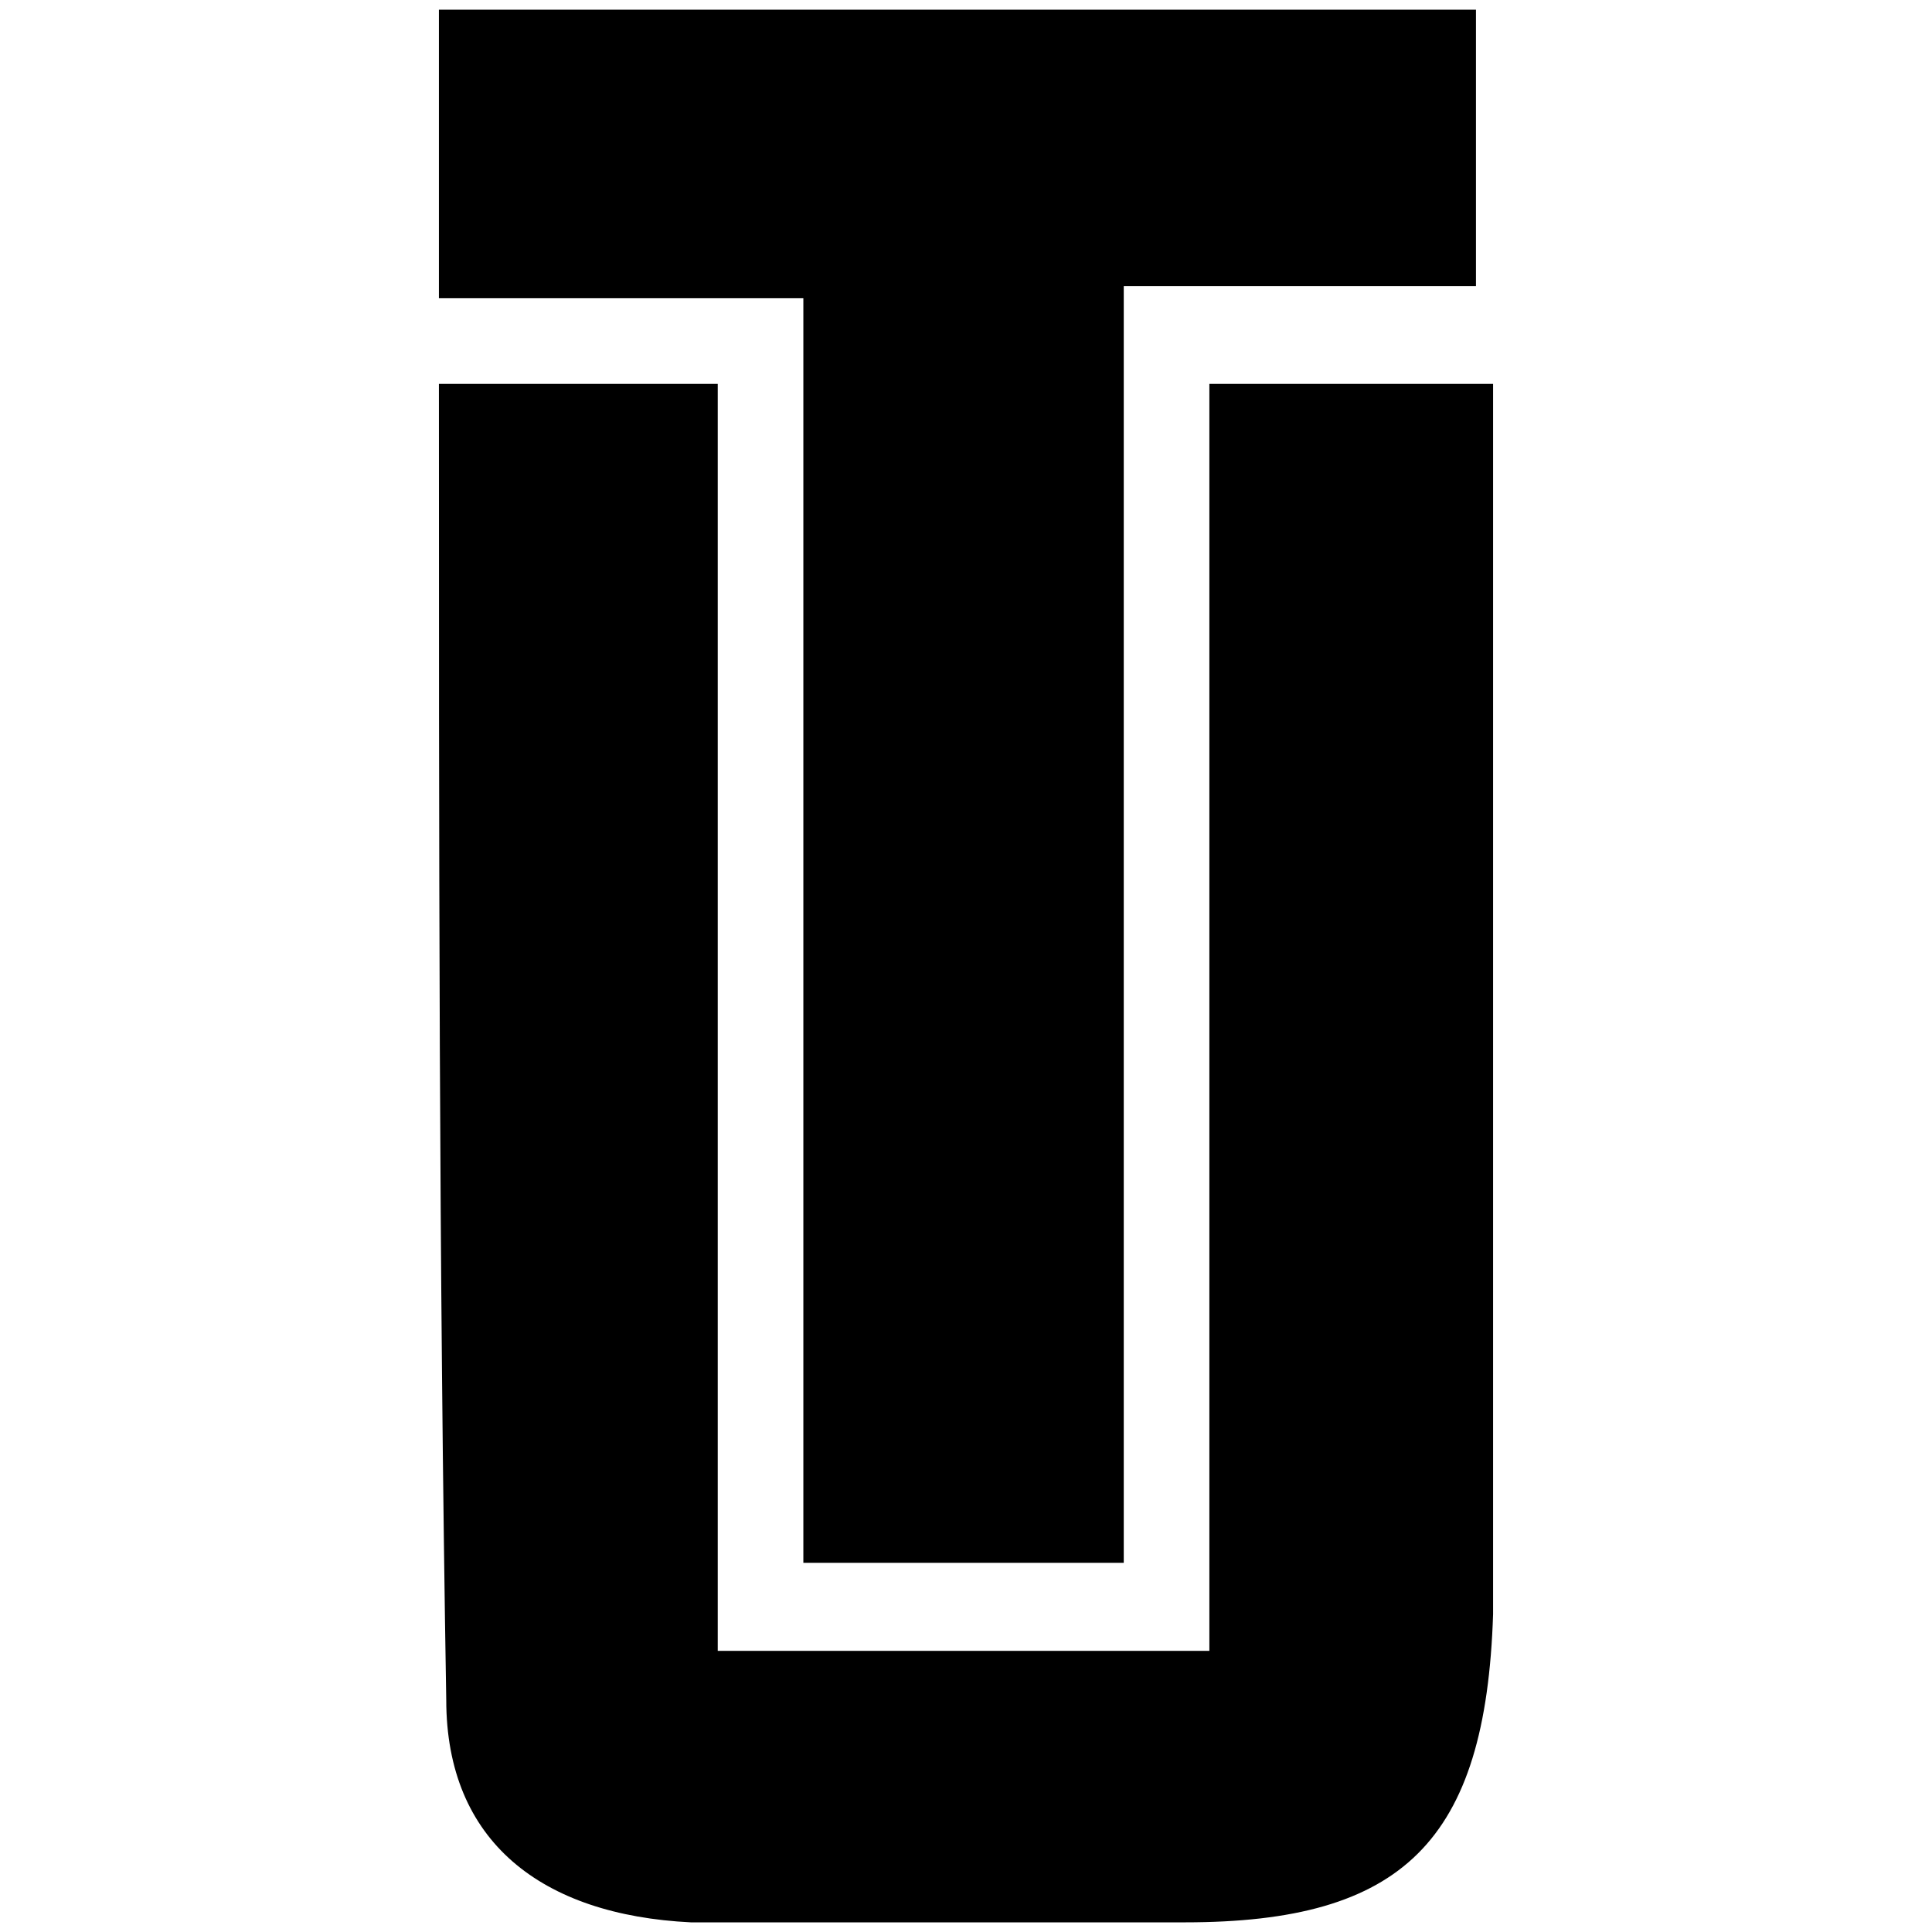 <svg xmlns="http://www.w3.org/2000/svg" width="1000" height="1000">
  <path d="M371.502 854.48V198.695H227.179c0 231.677 0 455.757 3.798 681.103 0 73.427 49.374 111.407 126.599 115.205h255.73c112.673 0 155.717-41.778 159.515-159.515V198.696H625.966V854.48zM227.179 154.386h188.633v654.517h165.844V148.057H763.96V5H227.18z" style="fill:#000;fill-opacity:1;fill-rule:nonzero;stroke:none;"/>
</svg>
